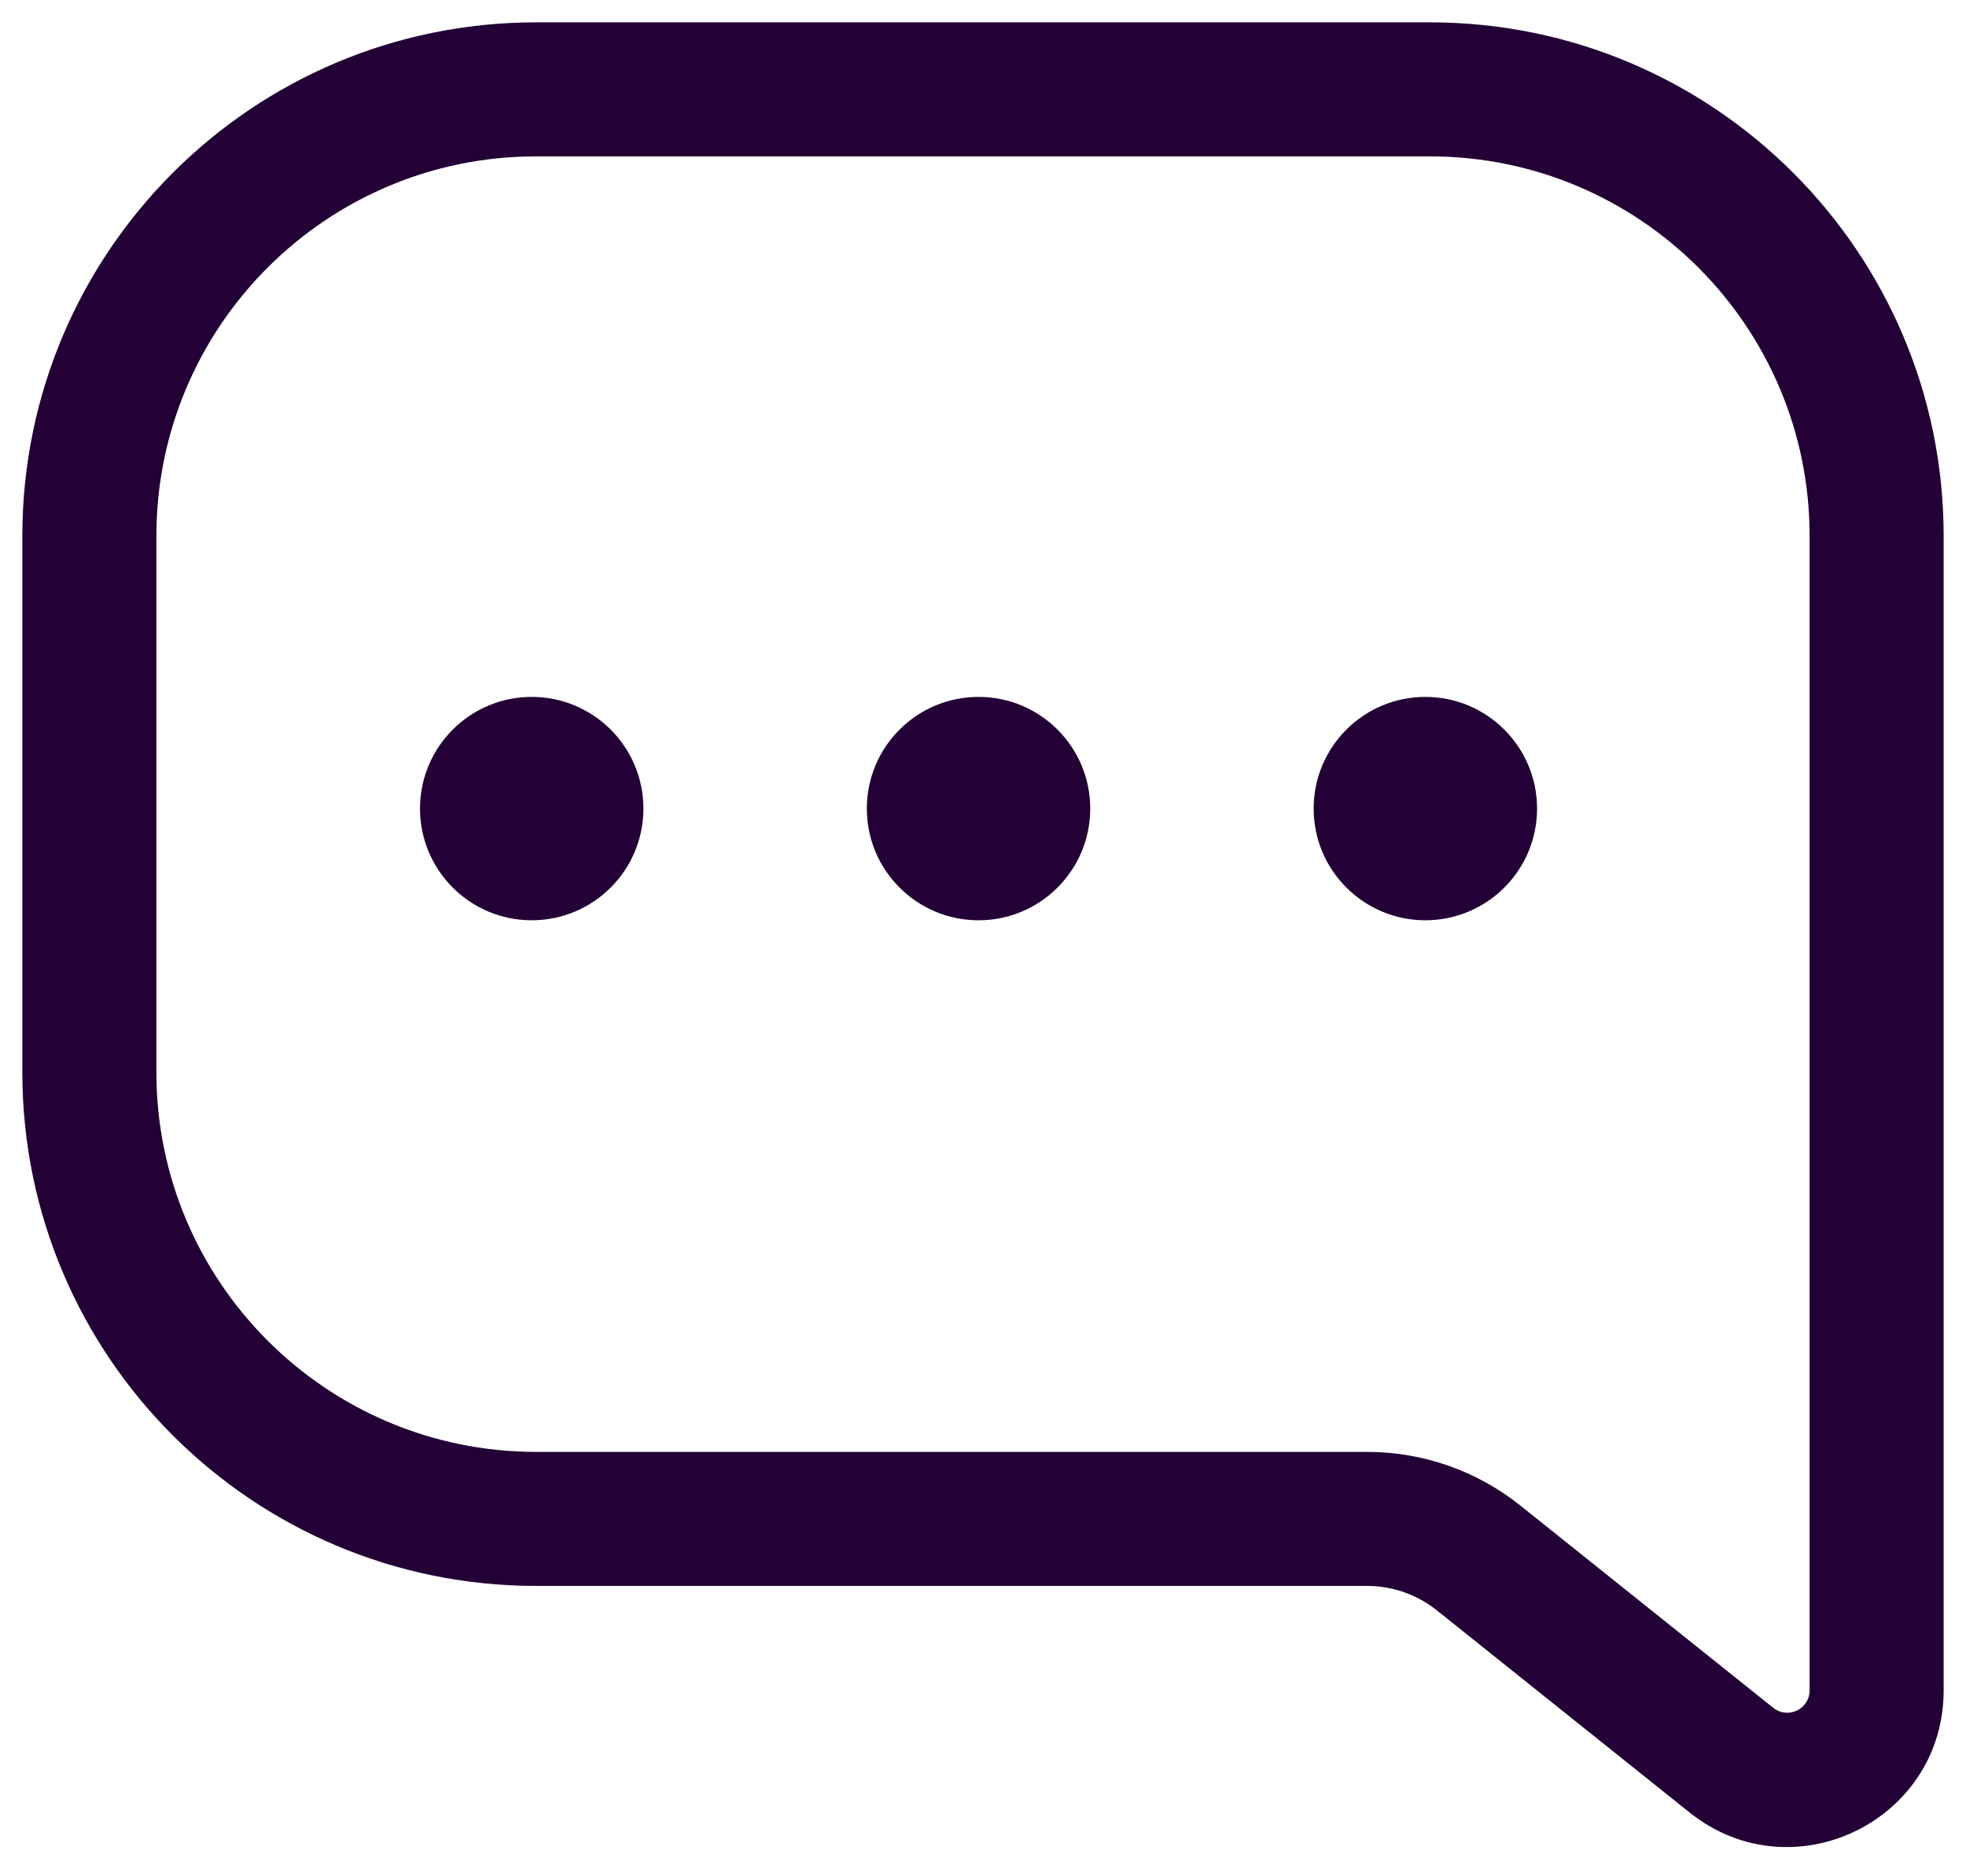 <svg width="22" height="21" viewBox="0 0 22 21" fill="none" xmlns="http://www.w3.org/2000/svg">
<path d="M19.375 19.7L19.844 19.115H19.844L19.375 19.7ZM16.548 17.438L17.016 16.853L16.548 17.438ZM20.25 6C20.25 3.653 18.347 1.75 16 1.75V0.25C19.176 0.25 21.75 2.824 21.75 6H20.25ZM20.25 11.5V6H21.75V11.5H20.25ZM20.25 12V11.5H21.75V12H20.25ZM20.25 18.919V12H21.75V18.919H20.25ZM19.844 19.115C20.008 19.245 20.25 19.129 20.25 18.919H21.75C21.75 20.387 20.053 21.203 18.907 20.286L19.844 19.115ZM17.016 16.853L19.844 19.115L18.907 20.286L16.079 18.024L17.016 16.853ZM6 16.25H15.298V17.75H6V16.25ZM1.75 12C1.75 14.347 3.653 16.25 6 16.25V17.75C2.824 17.75 0.25 15.176 0.25 12H1.75ZM1.75 6V12H0.25V6H1.75ZM6 1.75C3.653 1.75 1.75 3.653 1.75 6H0.25C0.25 2.824 2.824 0.25 6 0.25V1.75ZM16 1.75H6V0.25H16V1.75ZM16.079 18.024C15.858 17.847 15.582 17.75 15.298 17.75V16.25C15.923 16.25 16.529 16.462 17.016 16.853L16.079 18.024Z" fill="#230035"/>
<circle cx="1.25" cy="1.25" r="1.25" transform="matrix(-1 0 0 1 17.2 7.8)" fill="#230035"/>
<circle cx="1.25" cy="1.25" r="1.25" transform="matrix(-1 0 0 1 12.2 7.8)" fill="#230035"/>
<circle cx="1.25" cy="1.25" r="1.25" transform="matrix(-1 0 0 1 7.2 7.8)" fill="#230035"/>
</svg>
